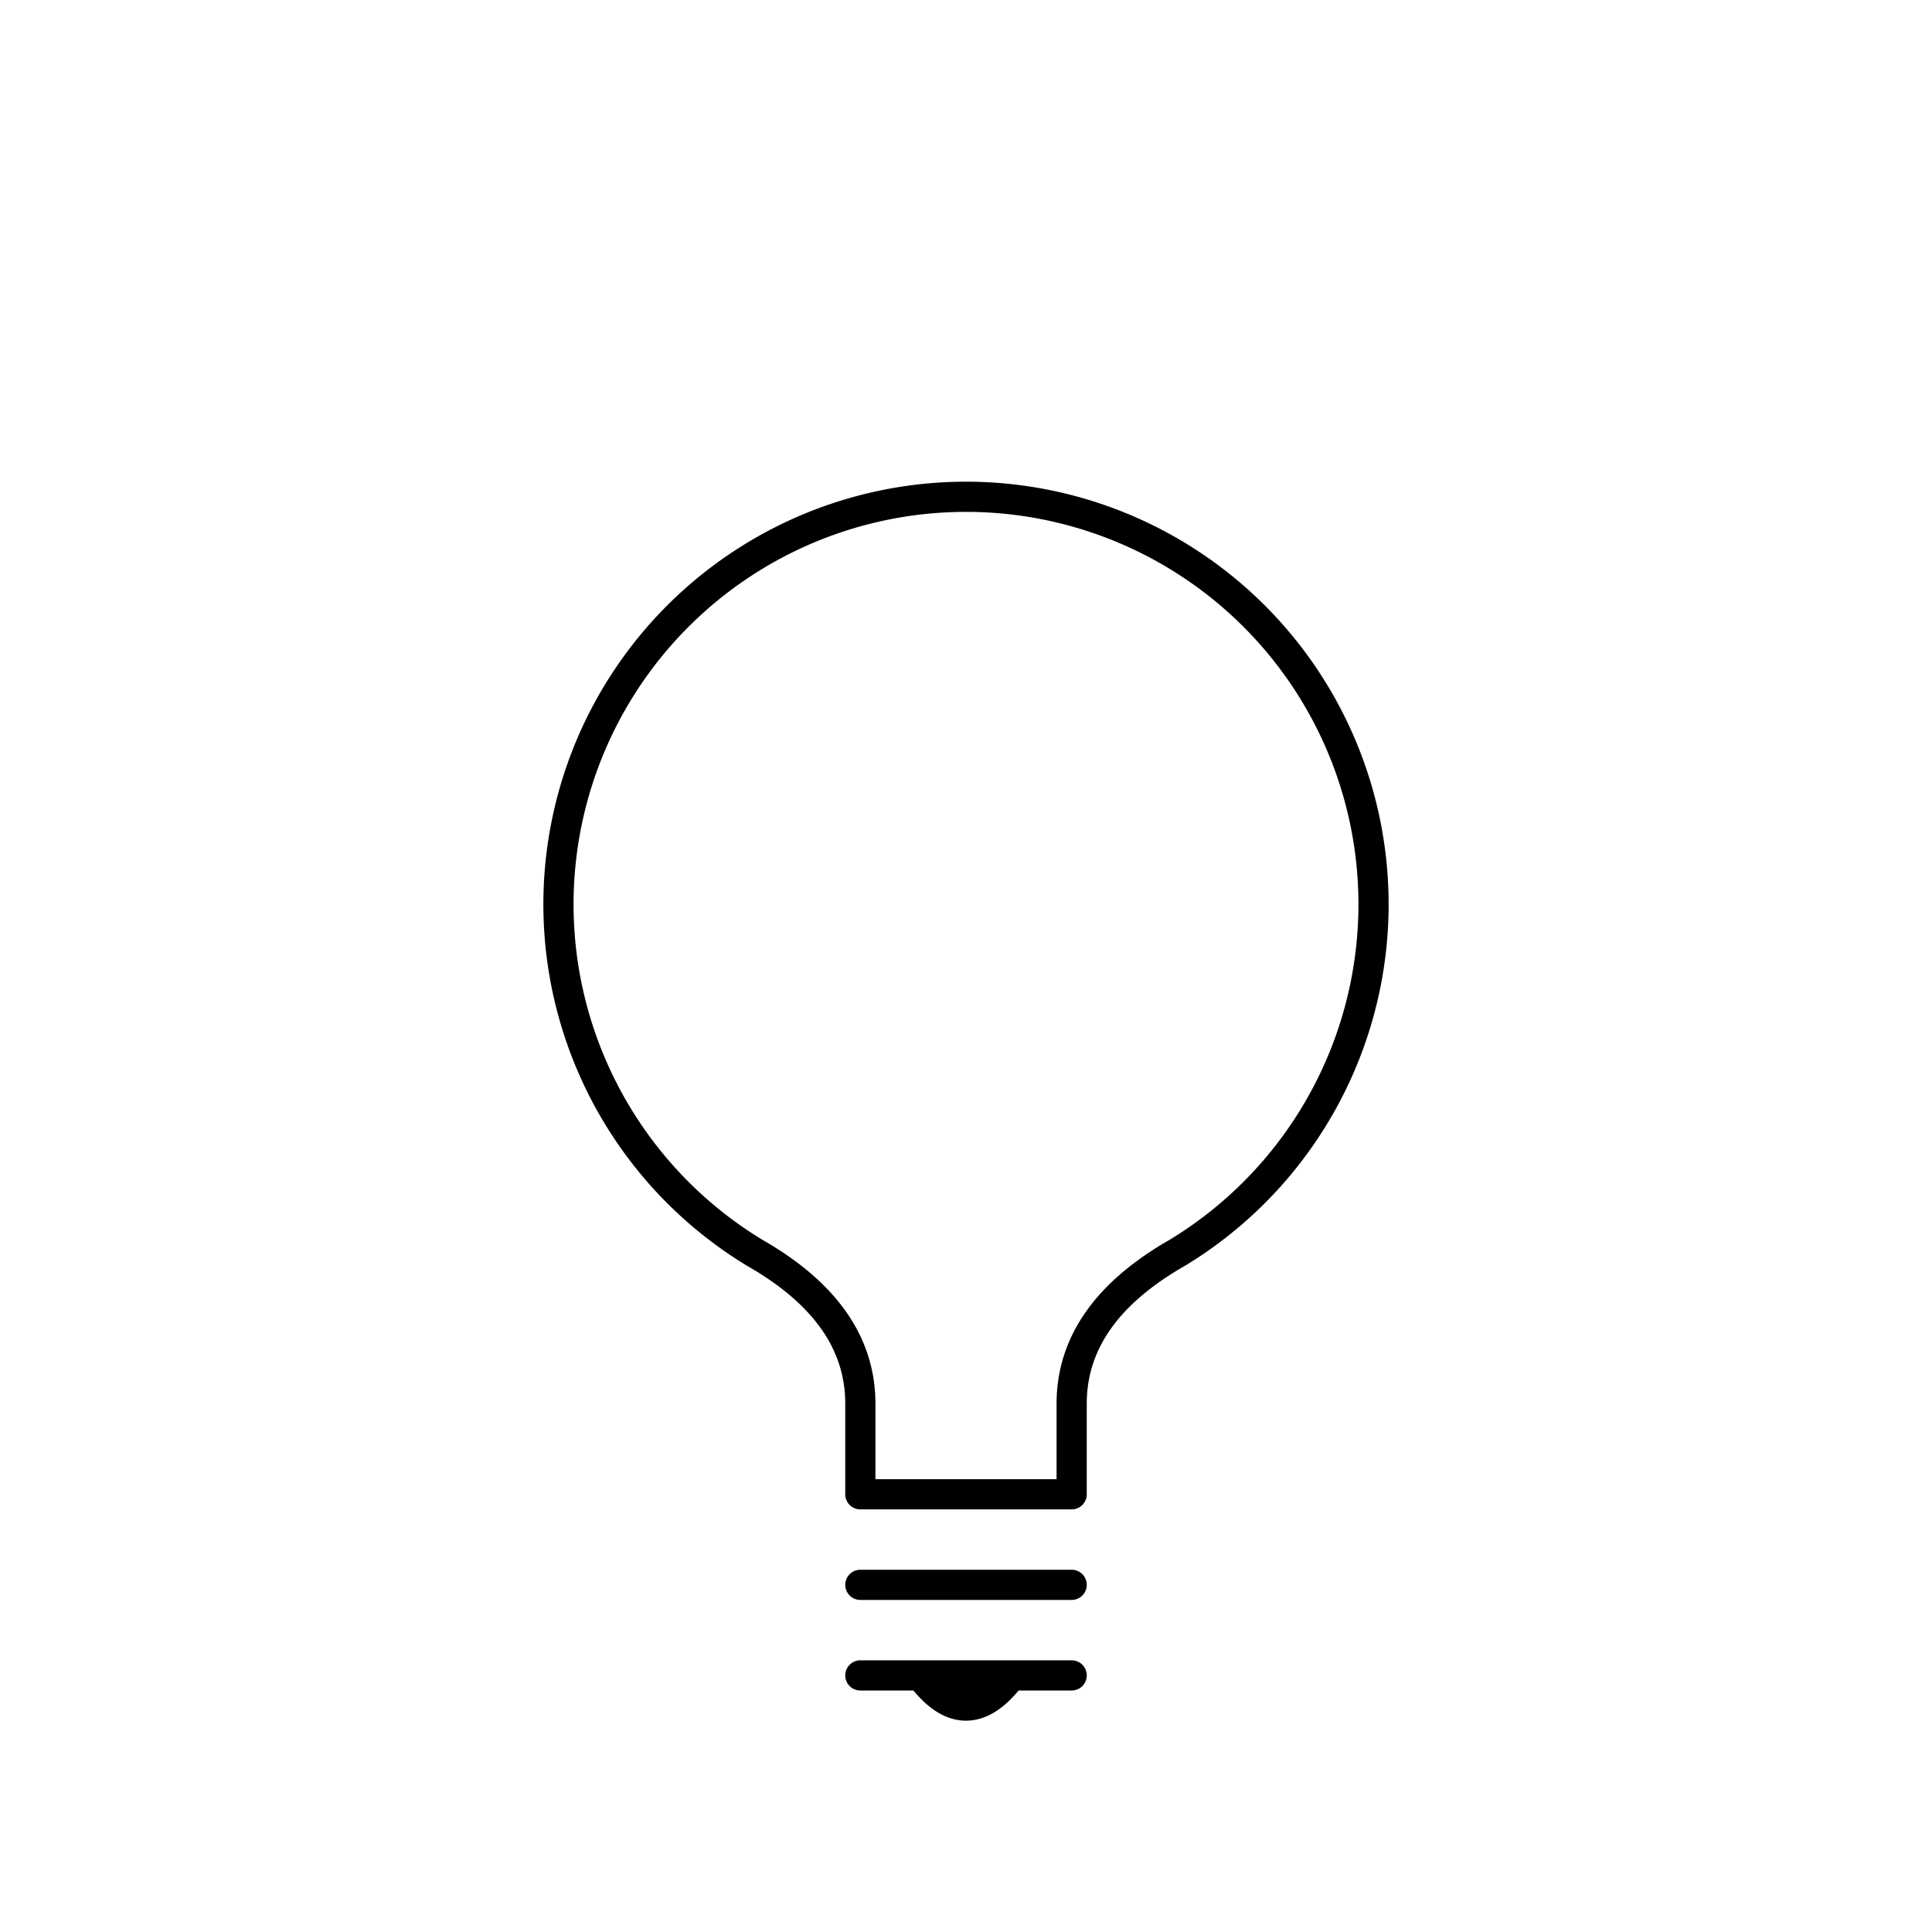 <svg xmlns="http://www.w3.org/2000/svg" viewBox="0 0 128 128" fill="none" stroke-width="2" stroke-linejoin="round" stroke-linecap="round" stroke="currentColor"><path d="M71 99V93q0-6 7-10A27 27 1 1050 83q7 4 7 10v6Zm-14 6H71m0 6H57m4 0q3 4 6 0"/></svg>
